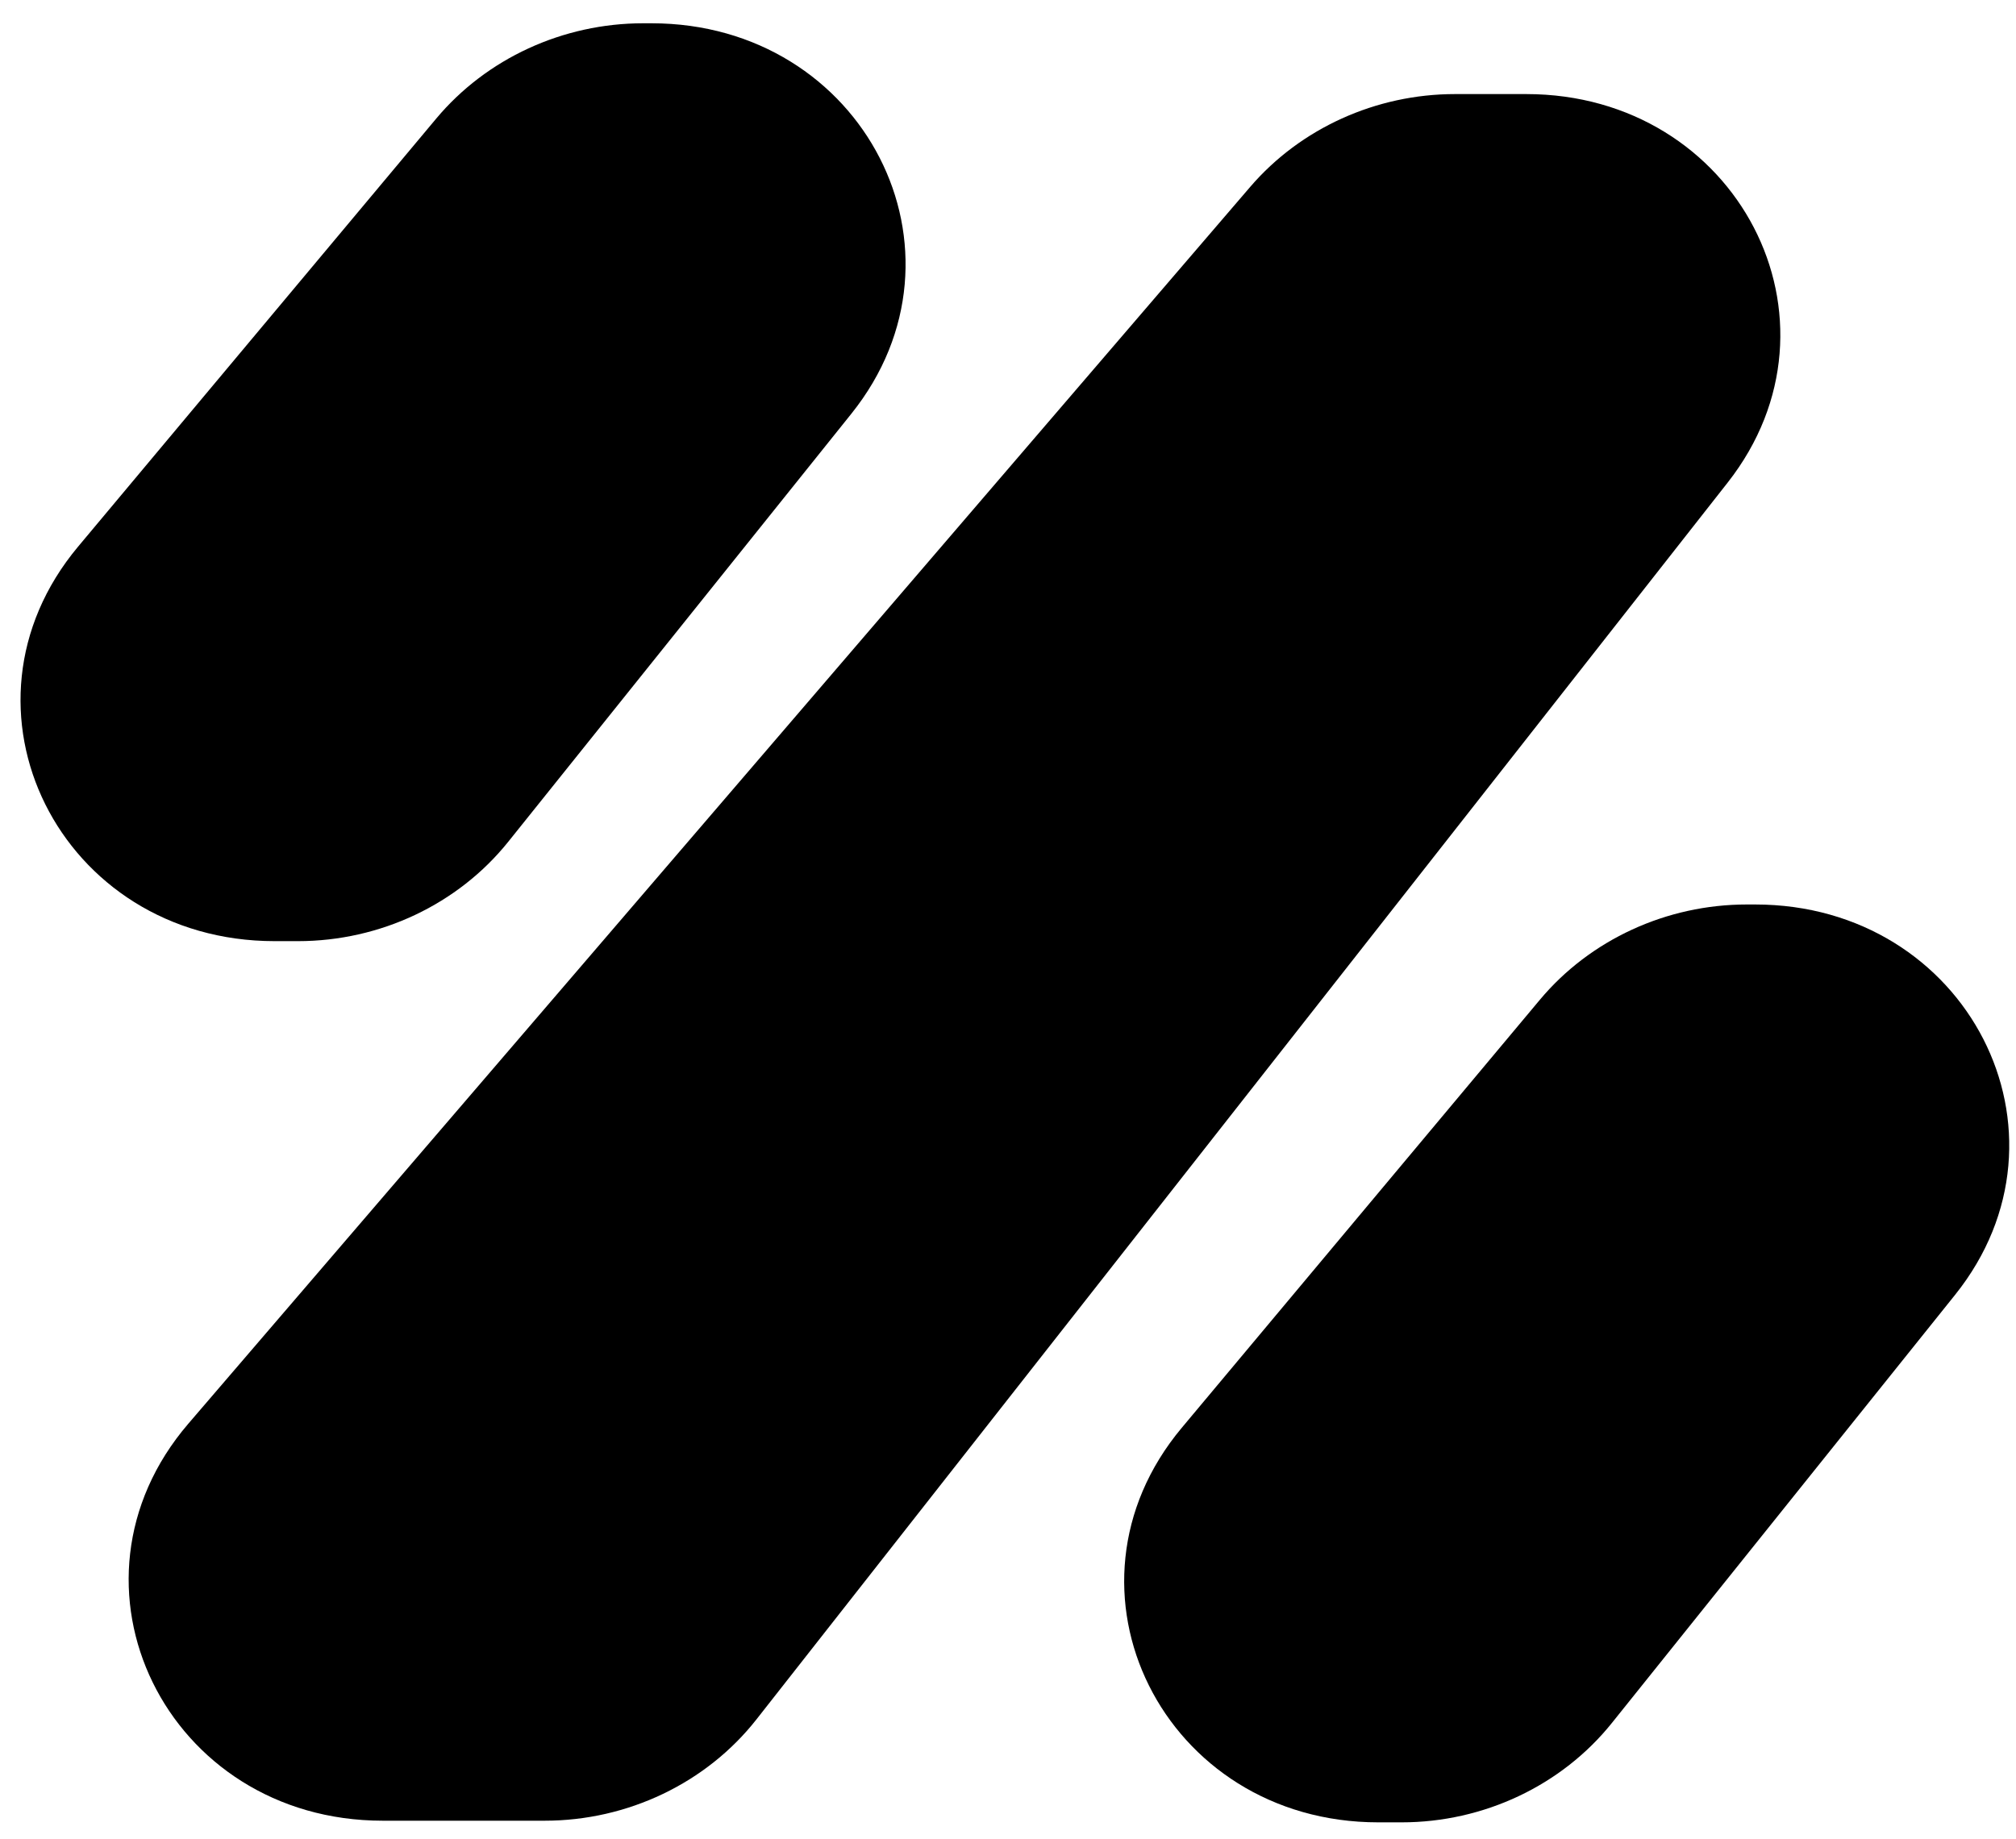 <svg width="80" height="73" viewBox="0 0 80 73" fill="none" xmlns="http://www.w3.org/2000/svg">
<path d="M49.612 7.417C51.609 5.091 54.602 3.734 57.738 3.734H60.565C68.945 3.734 73.607 12.723 68.56 19.152L30.021 68.241C28.037 70.769 24.91 72.266 21.614 72.266H15.189C6.6 72.266 2.005 62.879 7.474 56.507L49.612 7.417Z" fill="black"/>
<path d="M61.107 39.681C63.102 37.296 66.134 35.9 69.316 35.9H69.648C78.076 35.9 82.724 44.979 77.581 51.396L63.965 68.385C61.976 70.867 58.88 72.331 55.621 72.331H54.694C46.166 72.331 41.55 63.061 46.895 56.671L61.107 39.681Z" fill="black"/>
<path d="M17.311 4.706C19.306 2.321 22.338 0.924 25.521 0.924L25.852 0.924C34.28 0.924 38.928 10.003 33.785 16.42L20.169 33.41C18.181 35.891 15.085 37.355 11.826 37.355H10.898C2.37 37.355 -2.246 28.085 3.1 21.695L17.311 4.706Z" fill="black"/>
</svg>

